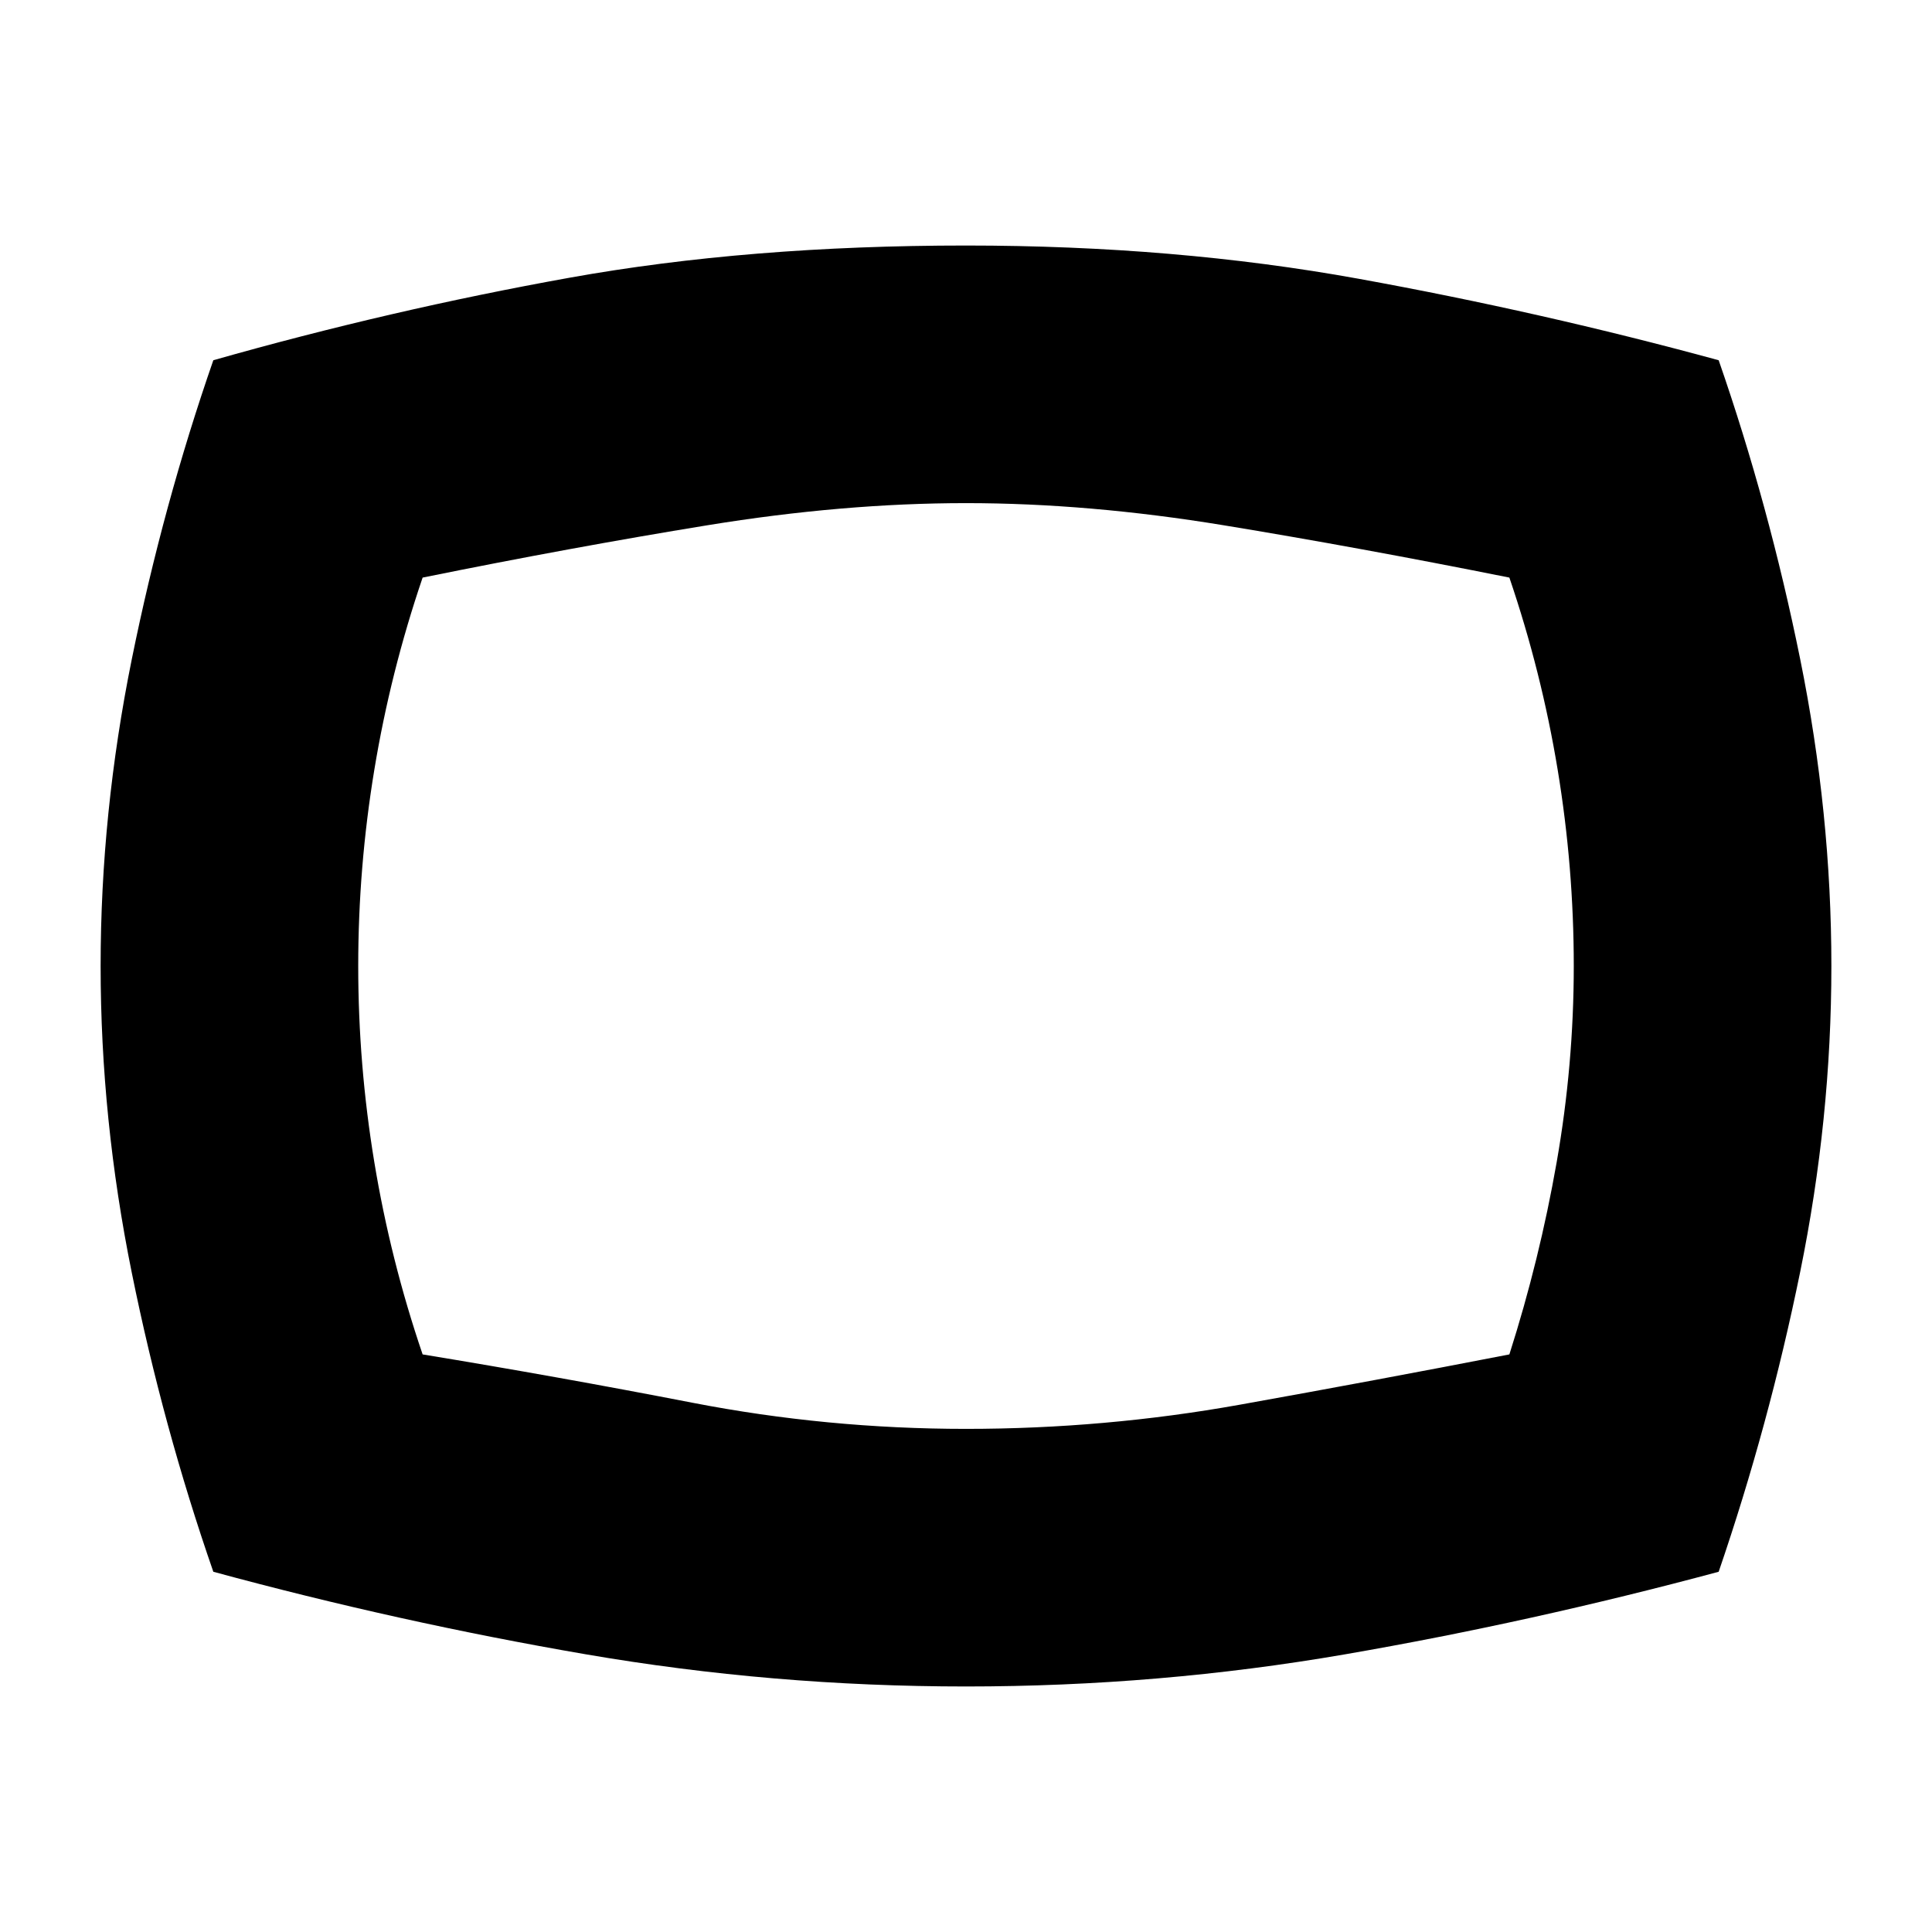 <svg xmlns="http://www.w3.org/2000/svg" height="20" viewBox="0 -960 960 960" width="20"><path d="M480-122q-96 0-189-16t-185-41q-25-72-40.5-148.5T50-480q0-76 15.5-152.5T106-781q88-25 177-41t197-16q104 0 195 16.5T854-781q25 72 40.5 148.5T910-480q0 76-15.5 152T854-179q-93 25-185.5 41T480-122Zm0-358Zm0 230q69 0 136-12t134-25q15-47 23.5-95.5T782-480q0-49-8-97.5T750-673q-75-15-142-26t-128-11q-61 0-128.5 11T210-673q-16 47-24 95.5t-8 97.5q0 49 8 97.5t24 95.5q67 11 134 24t136 13Z"/></svg>